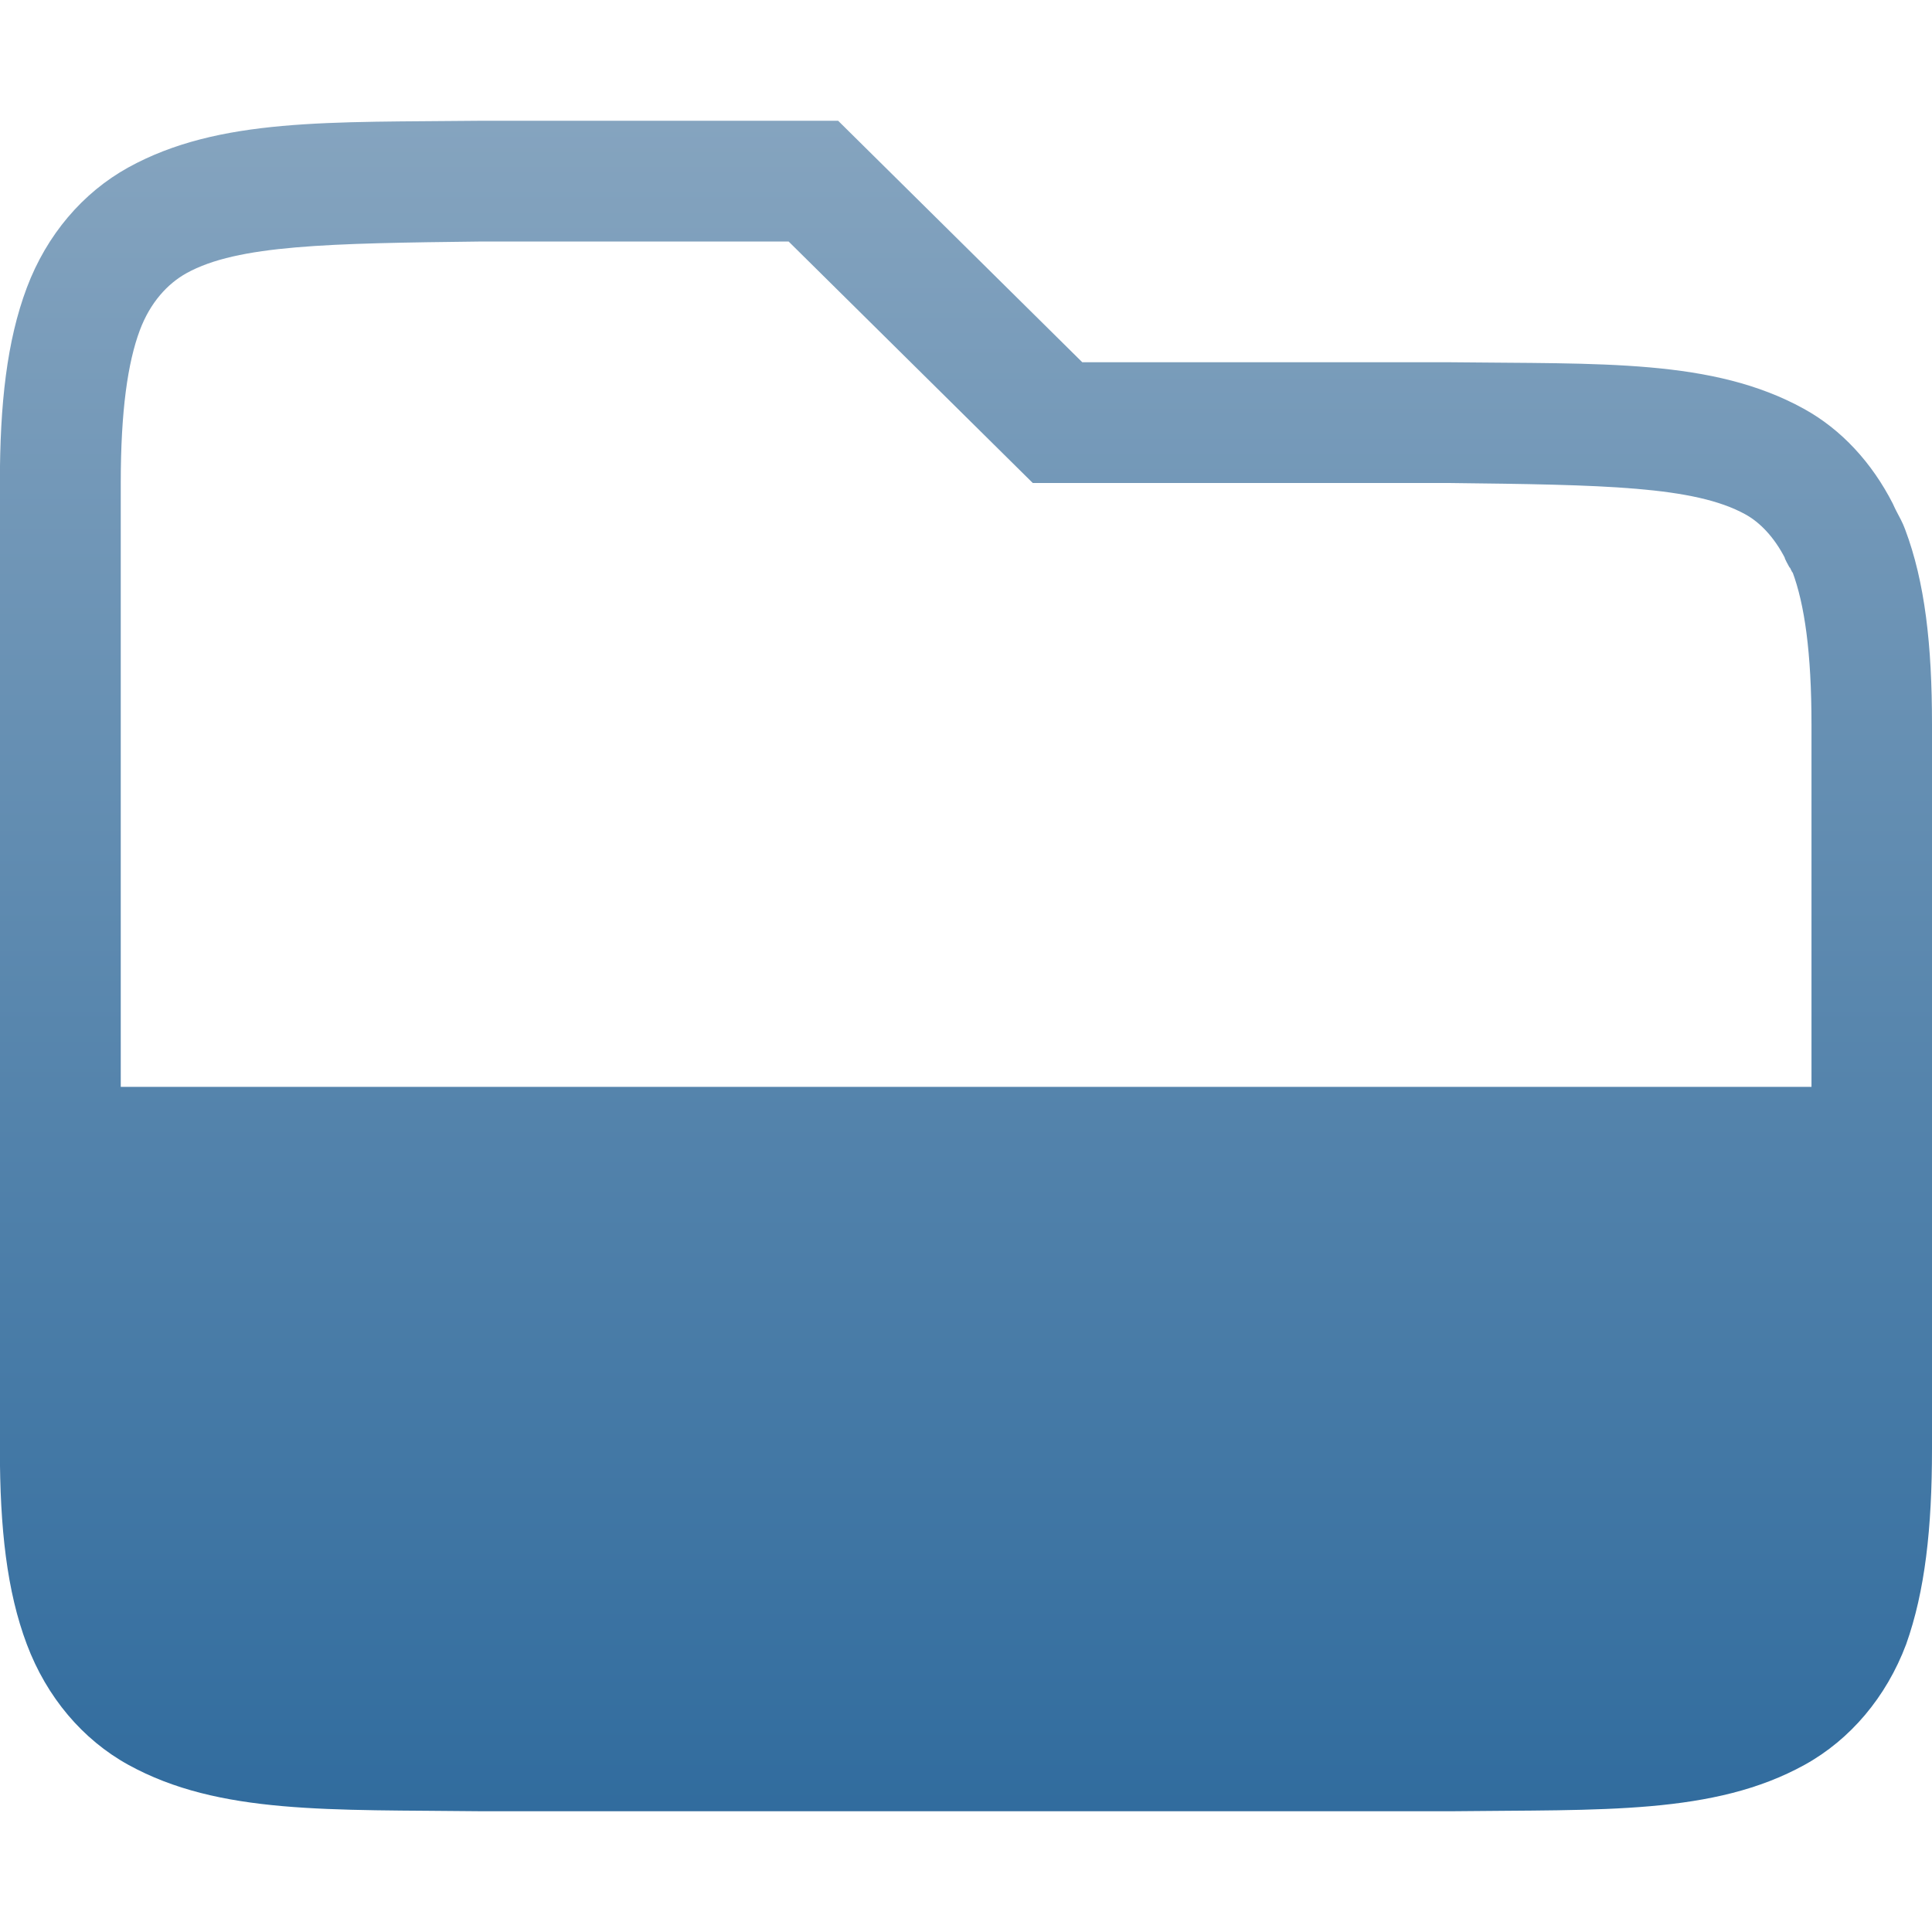 <svg xmlns="http://www.w3.org/2000/svg" width="16" height="16" version="1.1">
 <defs>
   <style id="current-color-scheme" type="text/css">
   .ColorScheme-Text { color: #939597; } .ColorScheme-Highlight { color: #1AD6AB; }
  </style>
  <linearGradient id="arrongin" x1="0%" x2="0%" y1="0%" y2="100%">
   <stop offset="0%" style="stop-color: #dd9b44; stop-opacity: 1"/>
   <stop offset="100%" style="stop-color: #ad6c16; stop-opacity: 1"/>
  </linearGradient>
  <linearGradient id="aurora" x1="0%" x2="0%" y1="0%" y2="100%">
   <stop offset="0%" style="stop-color: #09D4DF; stop-opacity: 1"/>
   <stop offset="100%" style="stop-color: #9269F4; stop-opacity: 1"/>
  </linearGradient>
  <linearGradient id="cyberneon" x1="0%" x2="0%" y1="0%" y2="100%">
    <stop offset="0" style="stop-color: #0abdc6; stop-opacity: 1"/>
    <stop offset="1" style="stop-color: #ea00d9; stop-opacity: 1"/>
  </linearGradient>
  <linearGradient id="fitdance" x1="0%" x2="0%" y1="0%" y2="100%">
   <stop offset="0%" style="stop-color: #1AD6AB; stop-opacity: 1"/>
   <stop offset="100%" style="stop-color: #329DB6; stop-opacity: 1"/>
  </linearGradient>
  <linearGradient id="oomox" x1="0%" x2="0%" y1="0%" y2="100%">
   <stop offset="0%" style="stop-color: #85a4bf; stop-opacity: 1"/>
   <stop offset="100%" style="stop-color: #316c9e; stop-opacity: 1"/>
  </linearGradient>
  <linearGradient id="rainblue" x1="0%" x2="0%" y1="0%" y2="100%">
   <stop offset="0%" style="stop-color: #00F260; stop-opacity: 1"/>
   <stop offset="100%" style="stop-color: #0575E6; stop-opacity: 1"/>
  </linearGradient>
  <linearGradient id="sunrise" x1="0%" x2="0%" y1="0%" y2="100%">
   <stop offset="0%" style="stop-color: #FF8501; stop-opacity: 1"/>
   <stop offset="100%" style="stop-color: #FFCB01; stop-opacity: 1"/>
  </linearGradient>
  <linearGradient id="telinkrin" x1="0%" x2="0%" y1="0%" y2="100%">
   <stop offset="0%" style="stop-color: #b2ced6; stop-opacity: 1"/>
   <stop offset="100%" style="stop-color: #6da5b7; stop-opacity: 1"/>
  </linearGradient>
  <linearGradient id="60spsycho" x1="0%" x2="0%" y1="0%" y2="100%">
   <stop offset="0%" style="stop-color: #df5940; stop-opacity: 1"/>
   <stop offset="25%" style="stop-color: #d8d15f; stop-opacity: 1"/>
   <stop offset="50%" style="stop-color: #e9882a; stop-opacity: 1"/>
   <stop offset="100%" style="stop-color: #279362; stop-opacity: 1"/>
  </linearGradient>
  <linearGradient id="90ssummer" x1="0%" x2="0%" y1="0%" y2="100%">
   <stop offset="0%" style="stop-color: #f618c7; stop-opacity: 1"/>
   <stop offset="20%" style="stop-color: #94ffab; stop-opacity: 1"/>
   <stop offset="50%" style="stop-color: #fbfd54; stop-opacity: 1"/>
   <stop offset="100%" style="stop-color: #0f83ae; stop-opacity: 1"/>
  </linearGradient>
 </defs>
 <g label="status" transform="translate(-1253,47)">
  <path fill="url(#oomox)" class="ColorScheme-Text" d="m 1256.992,-46 c -1.257,0.014 -2.177,-0.028 -2.93,0.387 -0.376,0.208 -0.675,0.557 -0.84,0.996 -0.165,0.439 -0.223,0.96 -0.223,1.617 v 8 c 0,0.658 0.058,1.179 0.223,1.617 0.165,0.439 0.463,0.79 0.84,0.998 0.753,0.415 1.673,0.37 2.932,0.385 h 0.01 8 0.01 c 1.258,-0.015 2.179,0.031 2.932,-0.385 0.376,-0.208 0.675,-0.559 0.84,-0.998 0.156,-0.439 0.214,-0.96 0.214,-1.617 v -3 -3 c 0,-0.658 -0.058,-1.179 -0.223,-1.617 -0.02,-0.055 -0.048,-0.104 -0.074,-0.154 -0.01,-0.018 -0.018,-0.038 -0.027,-0.057 -0.173,-0.339 -0.425,-0.615 -0.738,-0.787 -0.753,-0.415 -1.673,-0.37 -2.932,-0.385 h -0.01 -3.033 l -2.022,-2 h -2.947 z m 0,1 v 0 h 0.01 2.529 l 2.022,2 h 3.447 c 1.282,0.015 2.032,0.026 2.455,0.26 0.118,0.065 0.237,0.185 0.33,0.367 -0.016,-0.03 2e-4,0.011 0.031,0.065 0.01,0.017 6e-4,0.002 0.01,0.012 v 0.002 c 0.011,0.022 0.025,0.052 0.018,0.029 0.1,0.267 0.158,0.667 0.158,1.266 v 3 h -14.002 v -5 c 0,-0.599 0.058,-0.999 0.158,-1.266 0.086,-0.23 0.23,-0.386 0.387,-0.473 0.423,-0.234 1.173,-0.247 2.449,-0.262 z"/>
 </g>
</svg>
